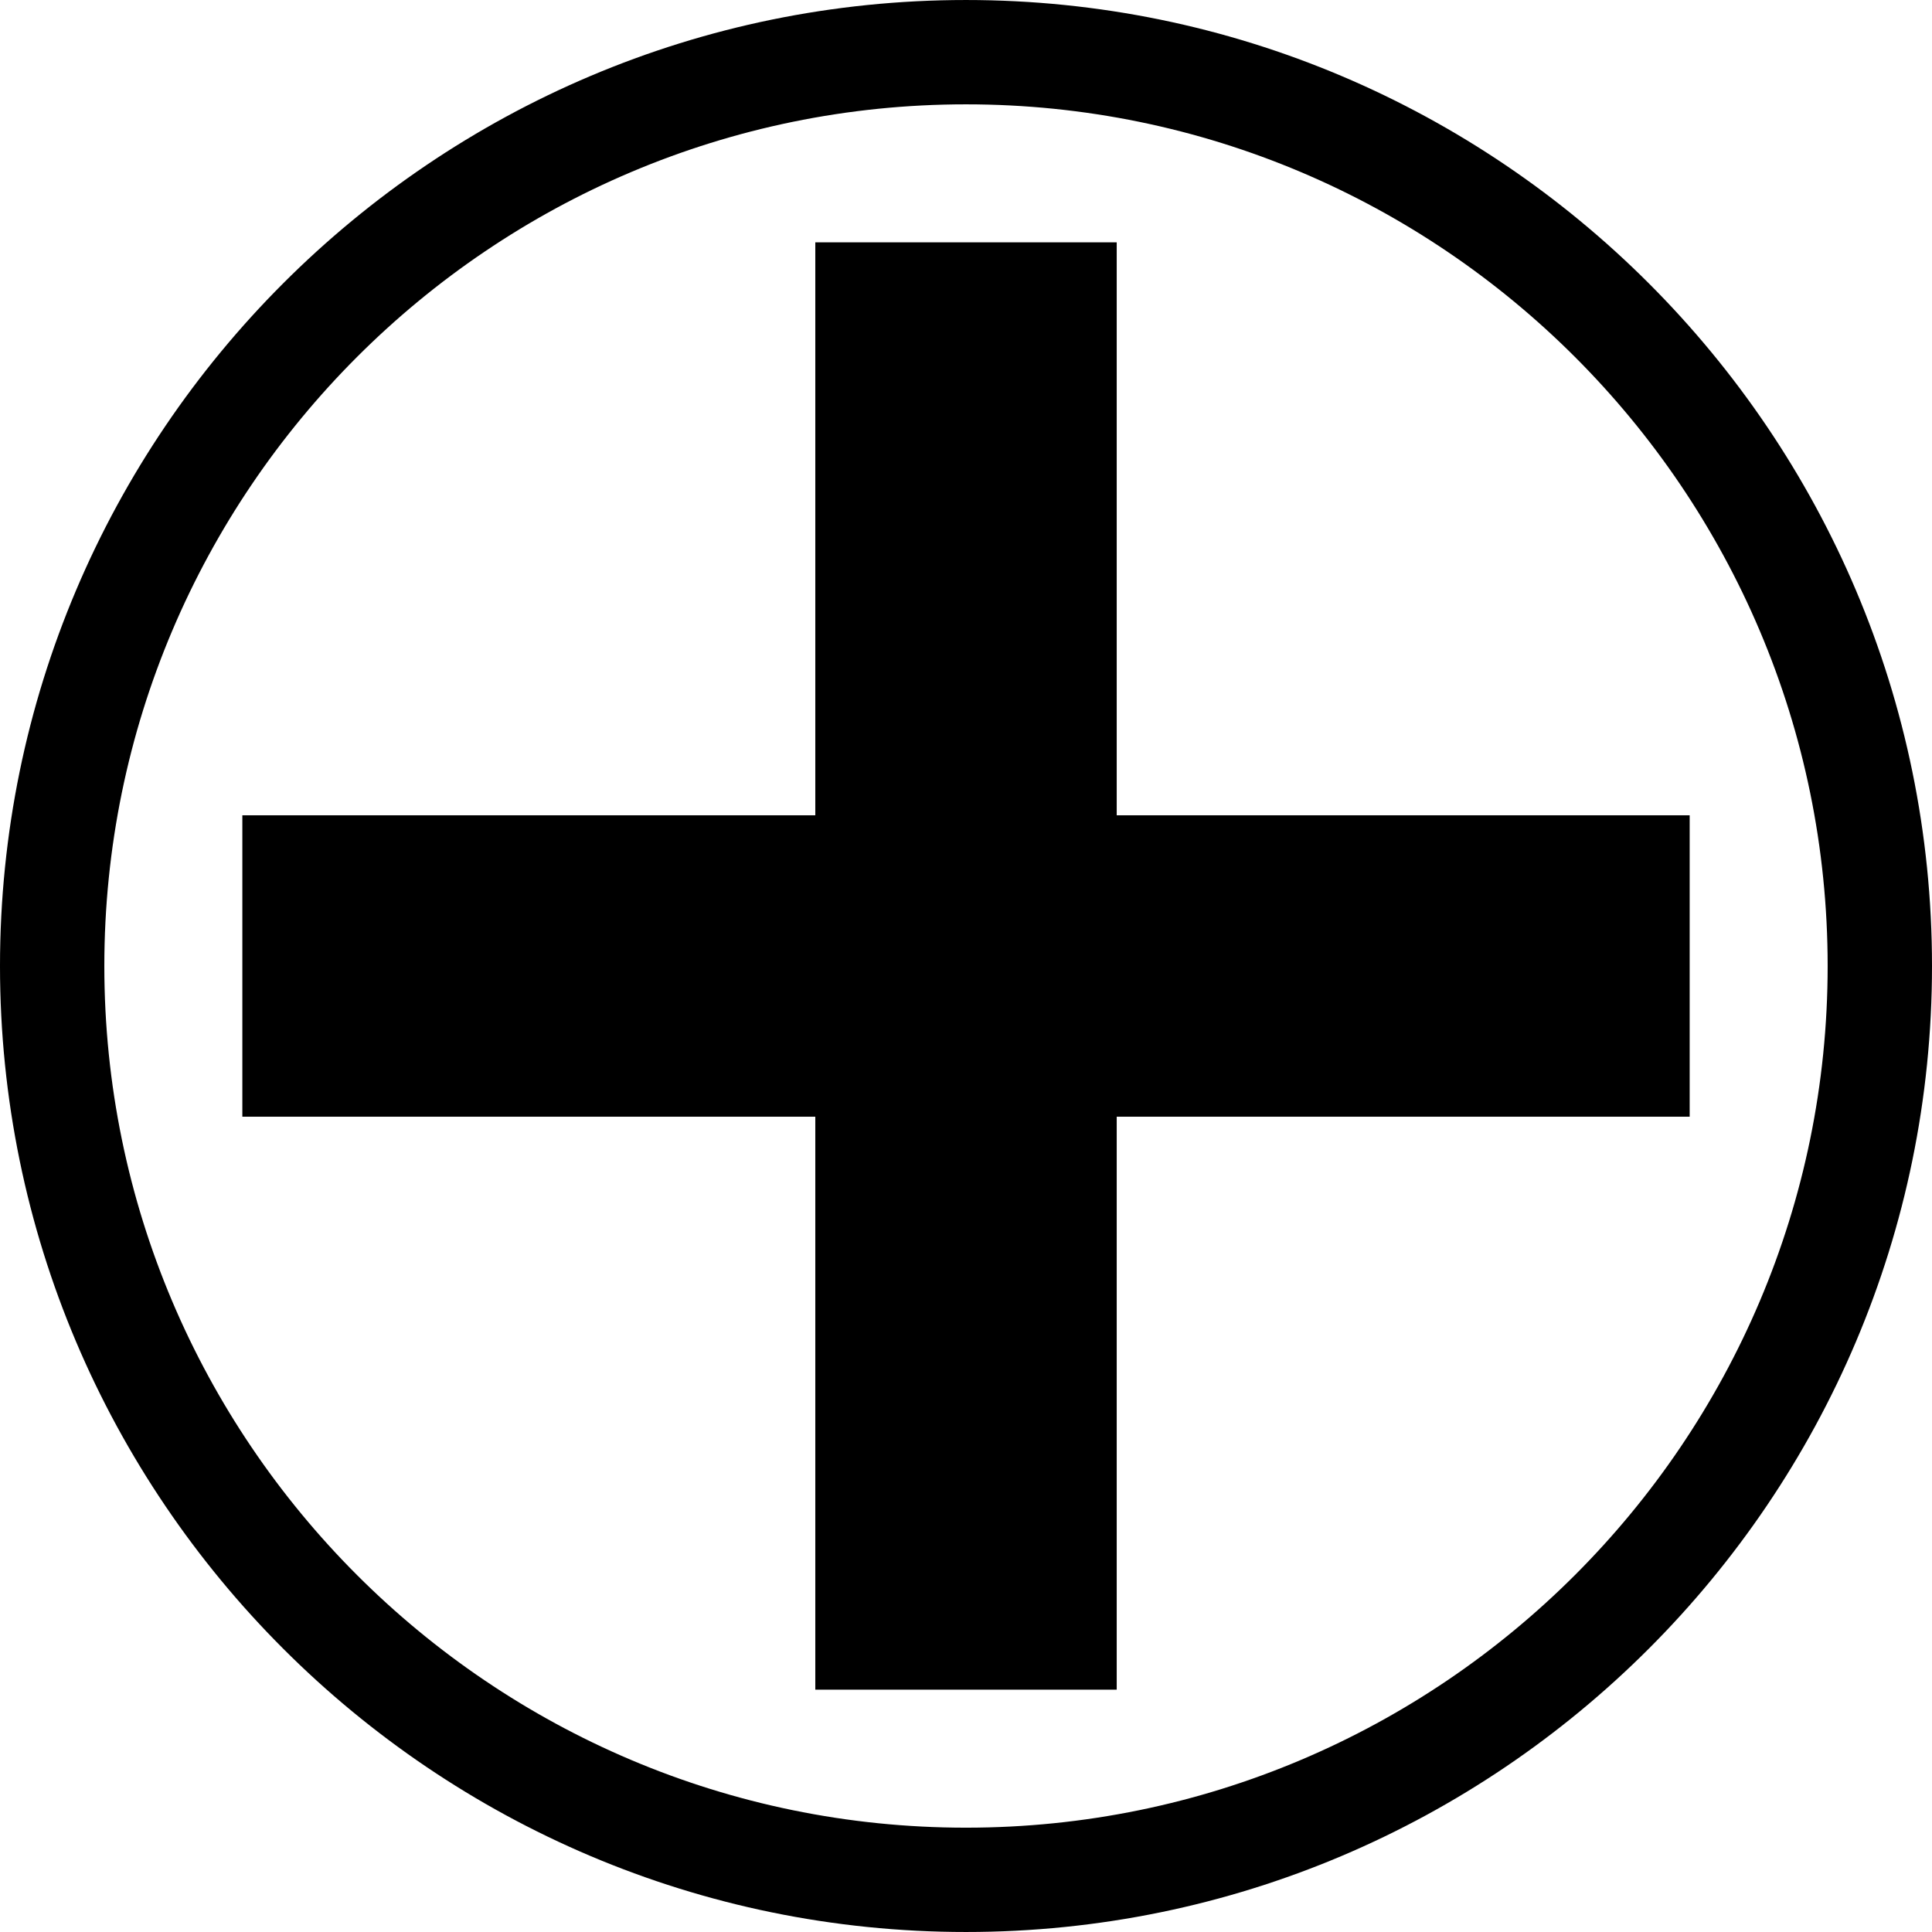 <?xml version="1.0" ?>
<svg xmlns="http://www.w3.org/2000/svg" xmlns:ev="http://www.w3.org/2001/xml-events" xmlns:xlink="http://www.w3.org/1999/xlink" baseProfile="full" enable-background="new 0 0 100 99.999" height="600px" version="1.1" viewBox="0 0 100 99.999" width="600px" x="0px" xml:space="preserve" y="0px">
	<defs/>
	<path d="M 50.0,99.999 C 22.429,99.999 0.0,77.57 0.0,50.0 C 0.0,22.43 22.429,0.0 50.0,0.0 C 77.57,0.0 100.0,22.43 100.0,50.0 C 100.0,77.57 77.571,99.999 50.0,99.999 L 50.0,99.999 M 50.0,5.4 C 25.406,5.4 5.4,25.407 5.4,50.0 C 5.4,74.593 25.406,94.6 50.0,94.6 C 74.592,94.6 94.599,74.593 94.599,50 C 94.599,25.407 74.592,5.4 50.0,5.4 L 50.0,5.4"/>
	<path d="M 87.457,42.199 L 57.801,42.199 L 57.801,12.543 L 42.2,12.543 L 42.2,42.199 L 12.544,42.199 L 12.544,57.8 L 42.2,57.8 L 42.2,87.456 L 57.801,87.456 L 57.801,57.8 L 87.457,57.8 L 87.457,42.199" points="87.457,42.199 57.801,42.199 57.801,12.543 42.2,12.543 42.2,42.199 12.544,42.199 12.544,57.8 42.2,57.8    42.2,87.456 57.801,87.456 57.801,57.8 87.457,57.8 "/>
</svg>
